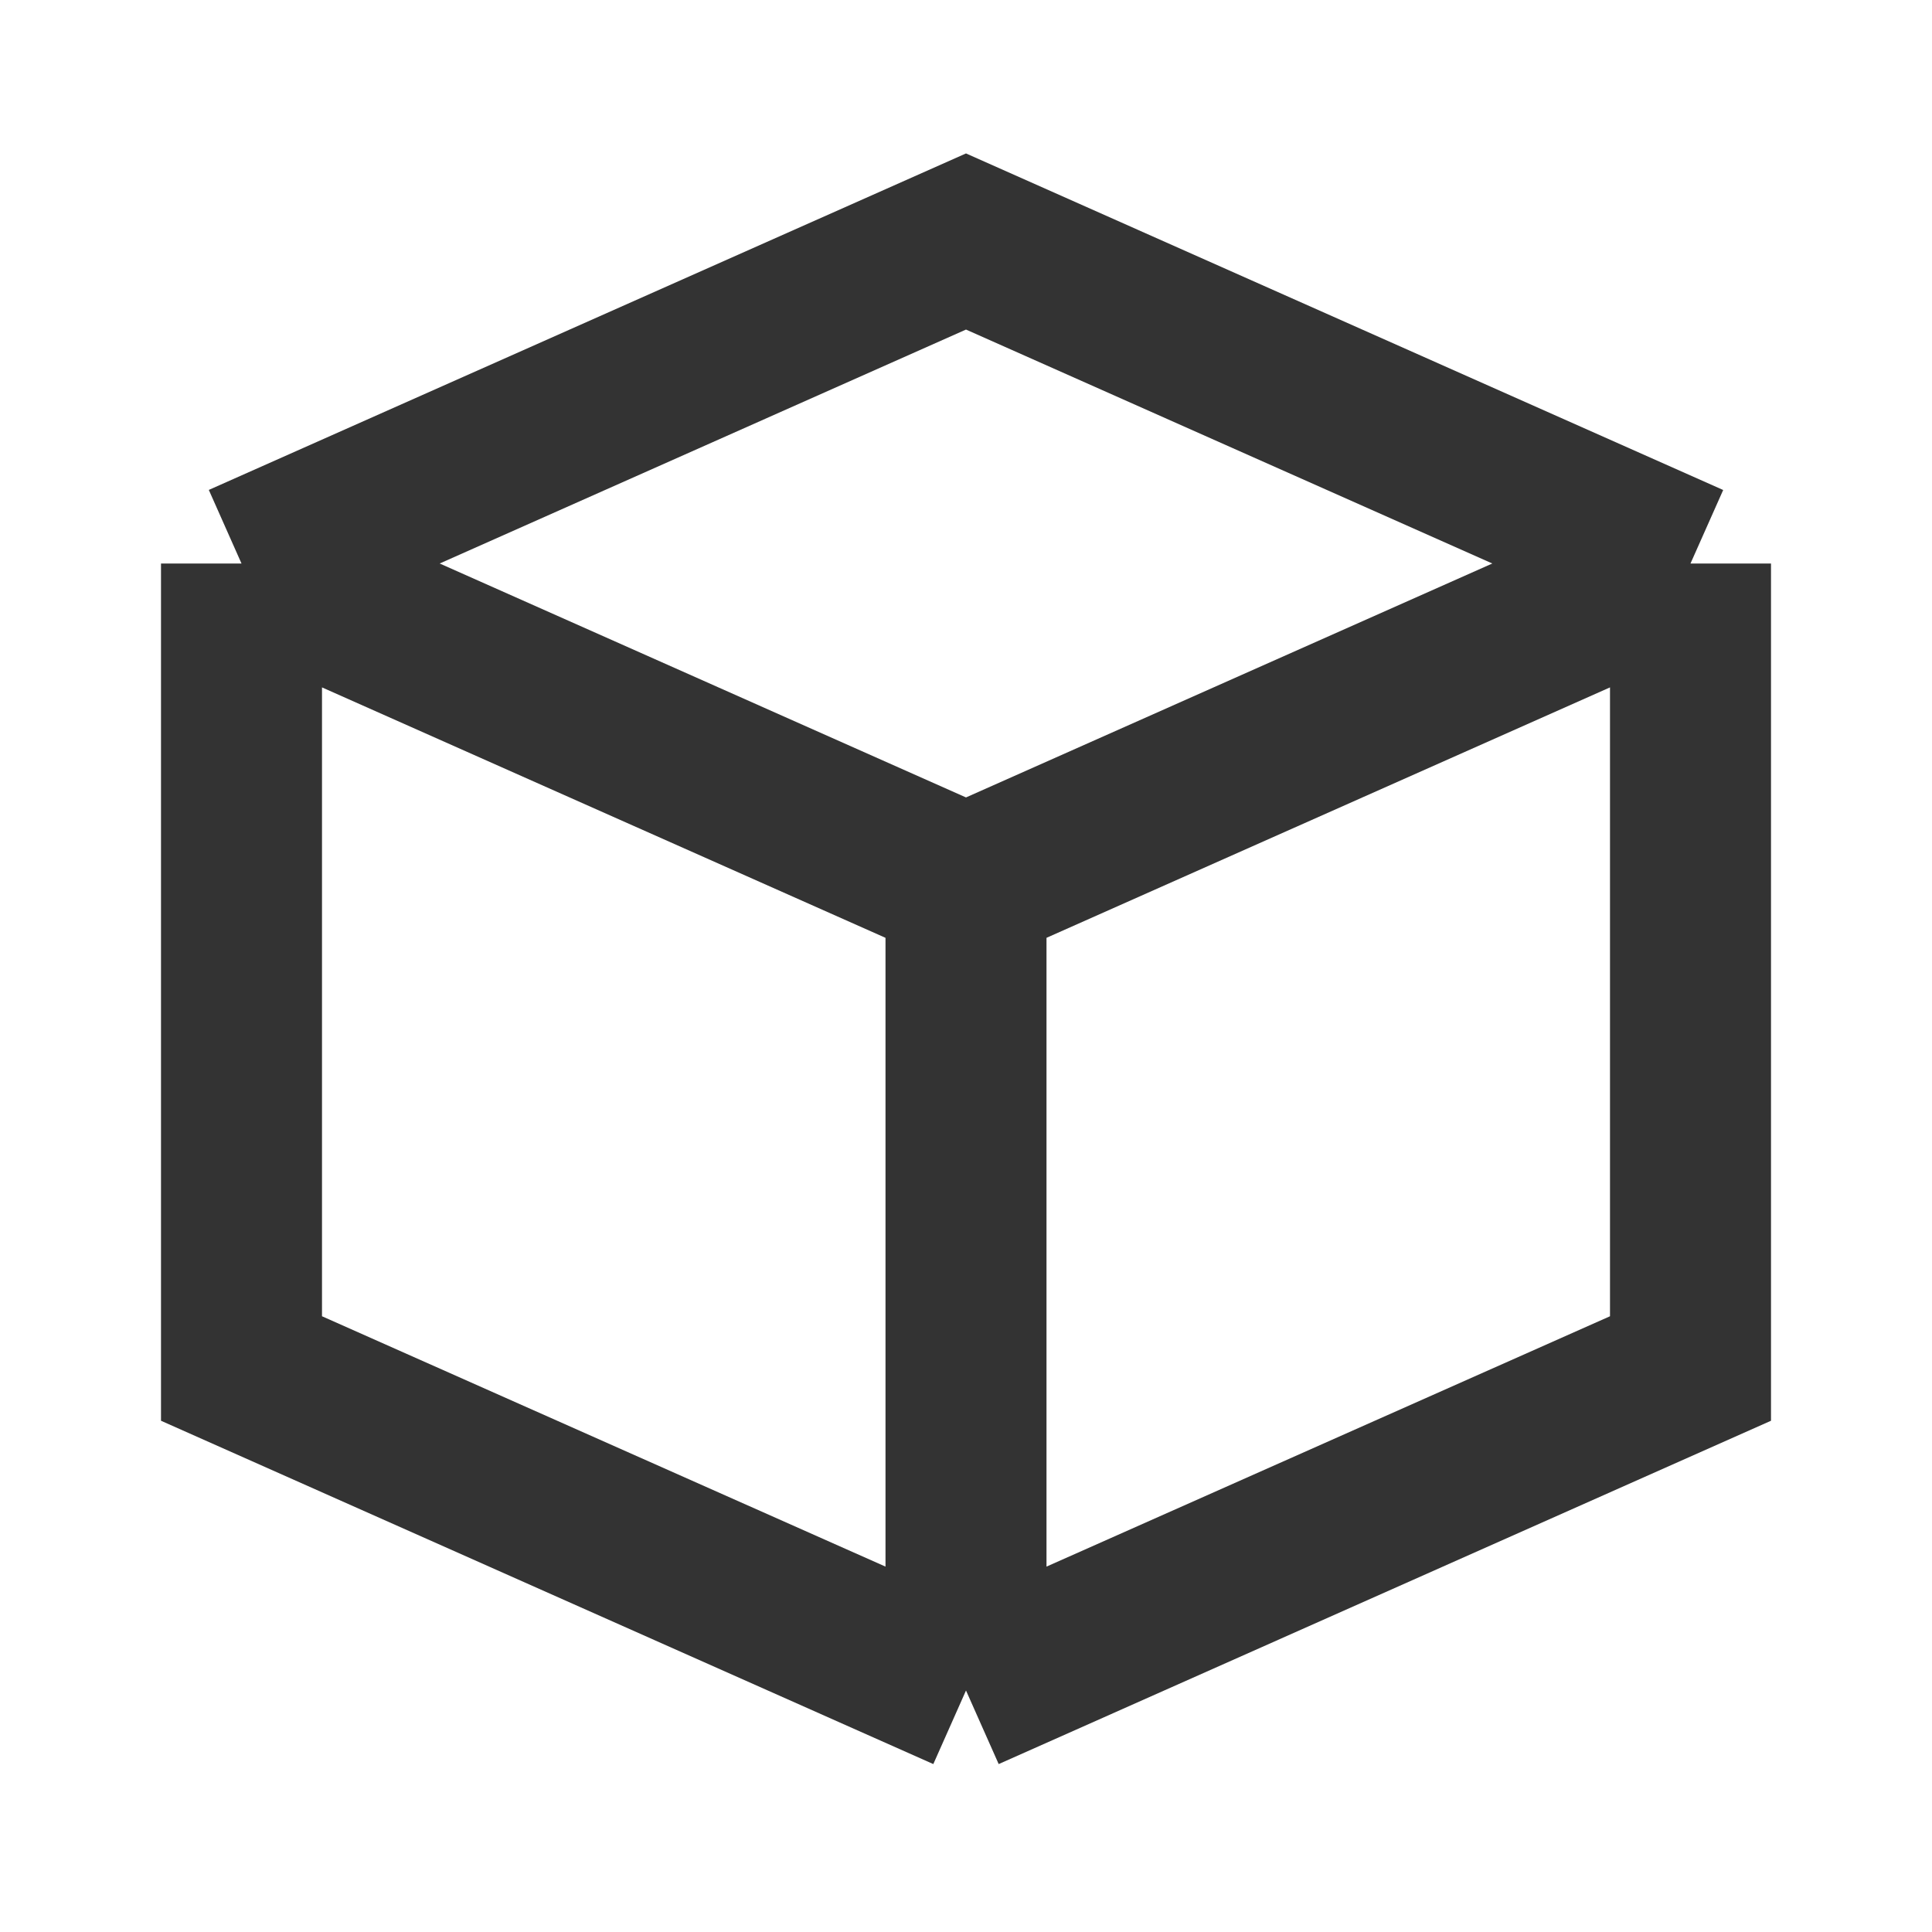 <?xml version="1.0" encoding="iso-8859-1"?>
<svg version="1.1" id="&#x56FE;&#x5C42;_1" xmlns="http://www.w3.org/2000/svg" xmlns:xlink="http://www.w3.org/1999/xlink" x="0px"
	 y="0px" viewBox="0 0 24 24" style="enable-background:new 0 0 24 24;" xml:space="preserve">
<path style="fill:#333333;" d="M12.406,21.914L12,21l-0.406,0.914L2,17.649V7h1L2.594,6.086L12,1.906l9.406,4.181L21,7h1v10.649
	L12.406,21.914z M13,11.65v7.811l7-3.11V8.539L13,11.65z M4,16.351l7,3.11V11.65L4,8.539V16.351z M5.462,7L12,9.906L18.538,7
	L12,4.094L5.462,7z"/>
</svg>






